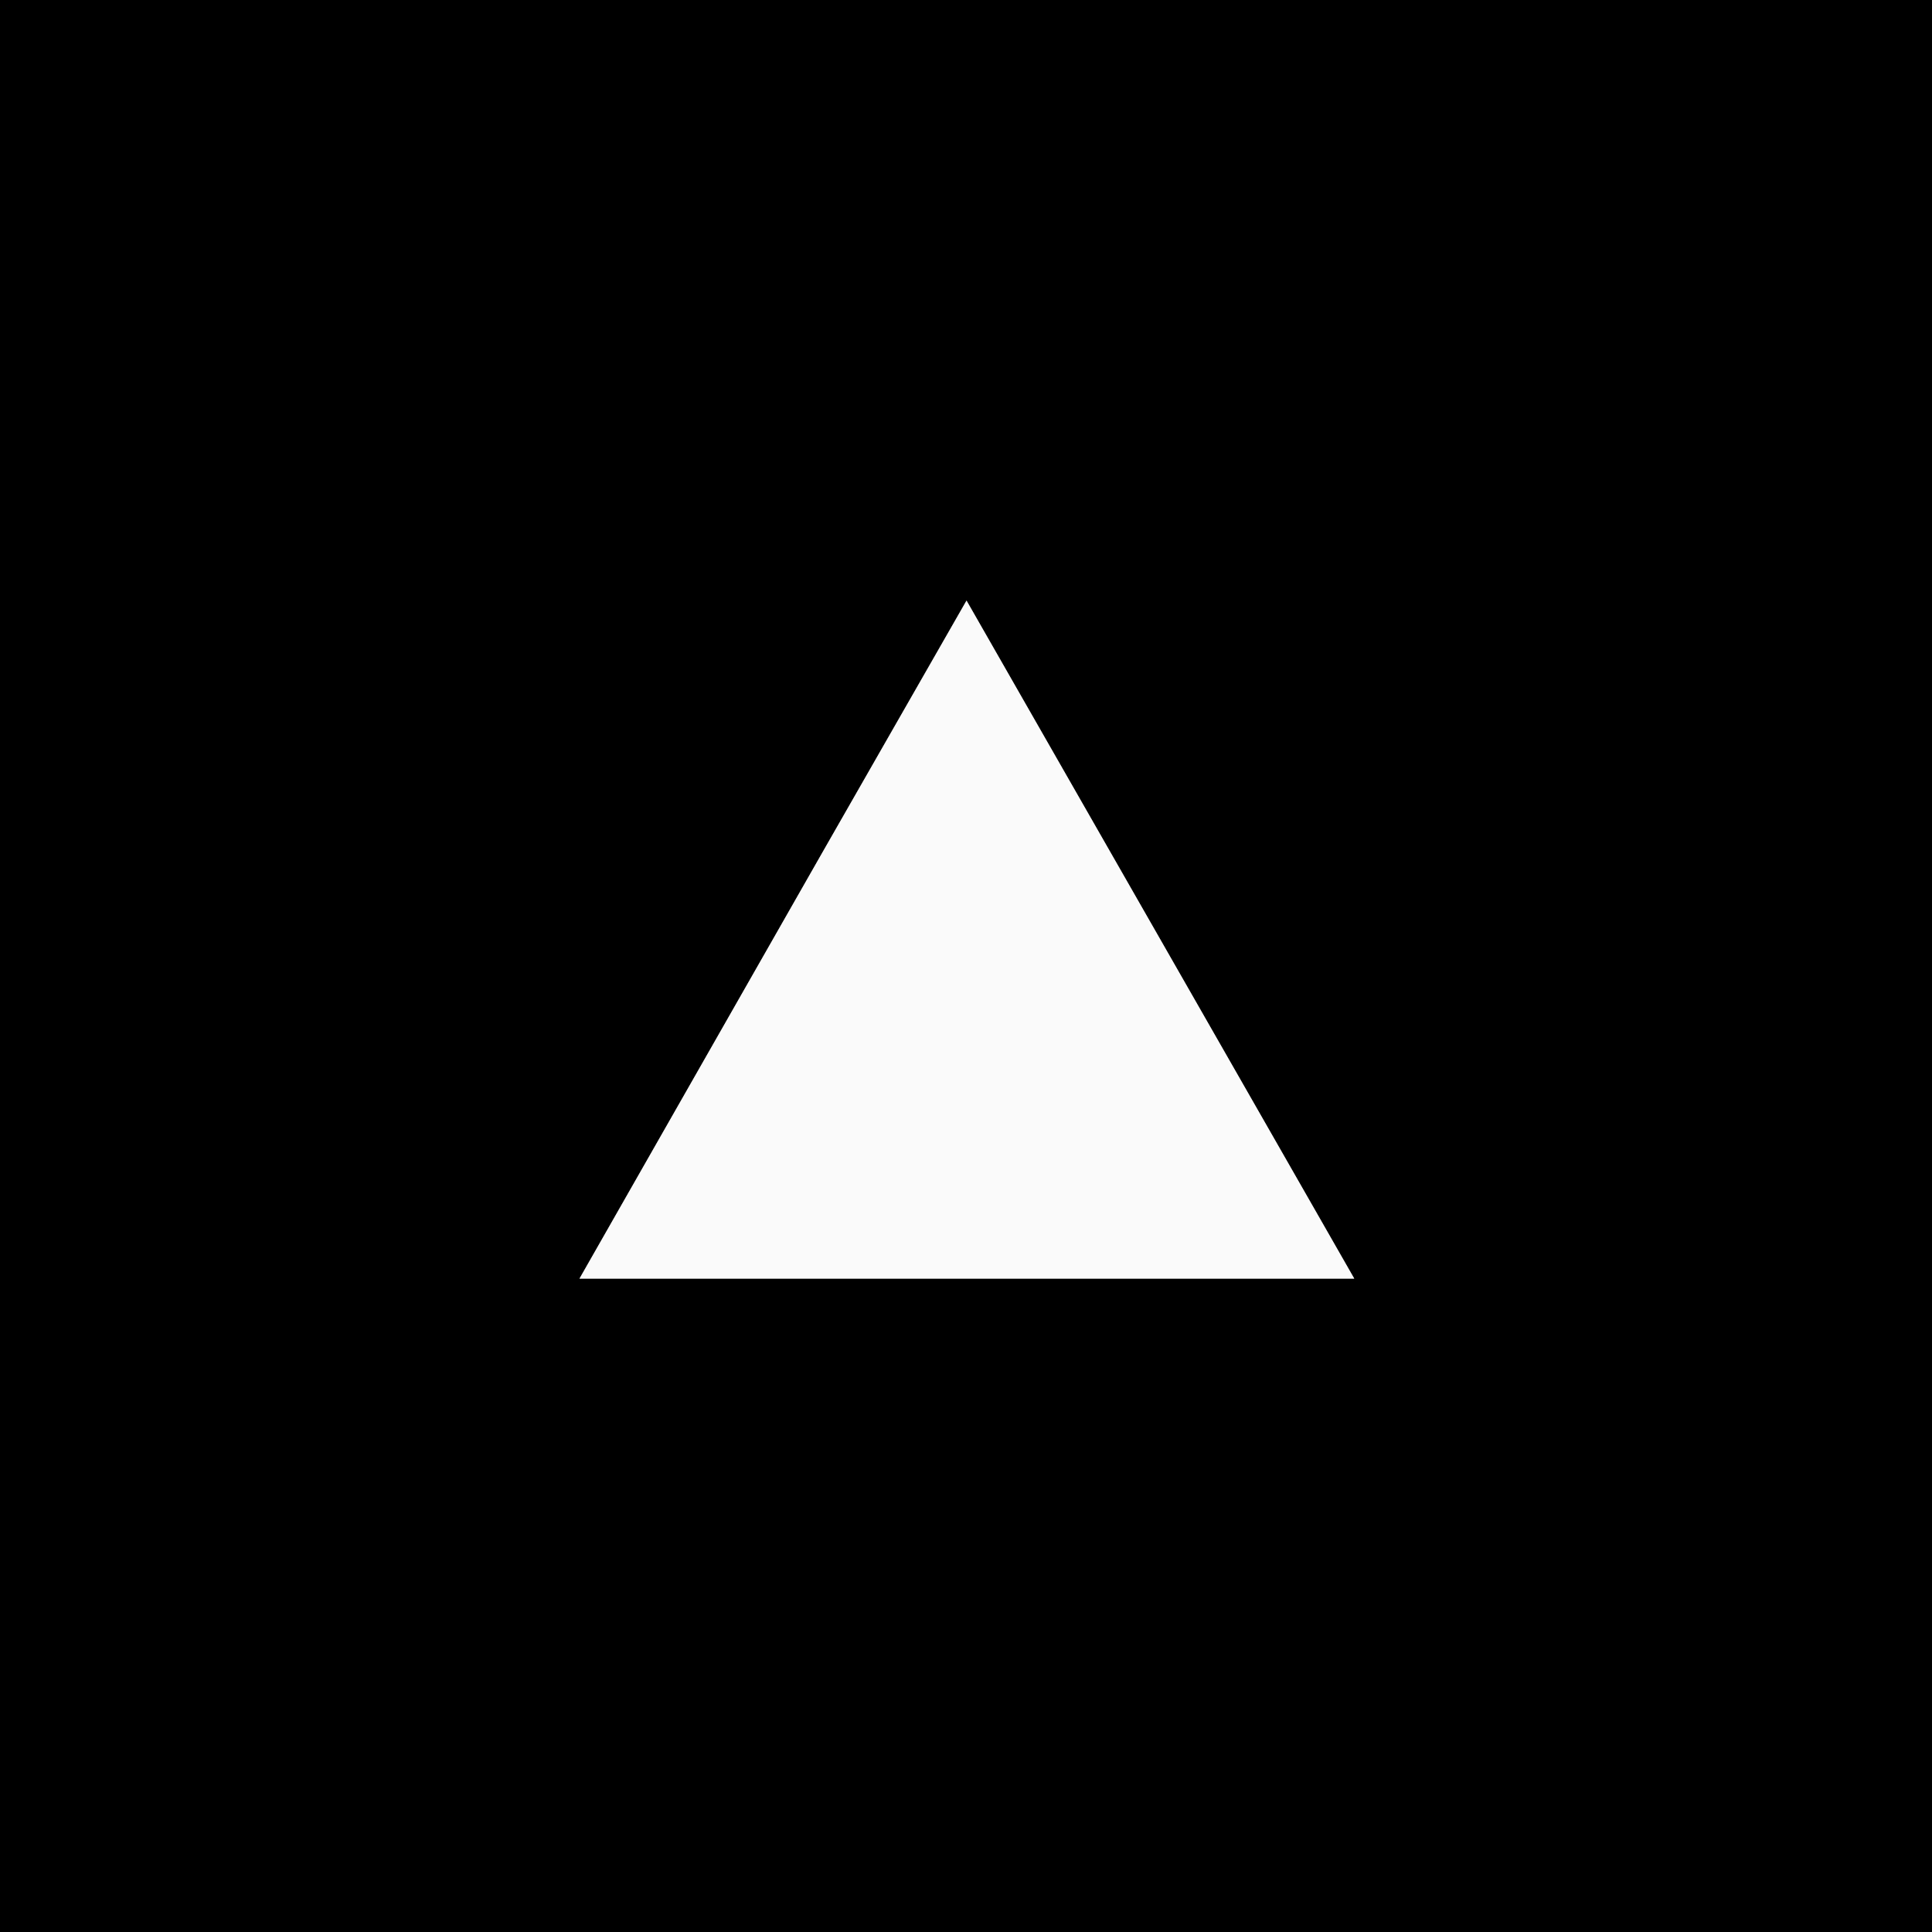 <?xml version="1.0" encoding="UTF-8" standalone="no"?><!DOCTYPE svg PUBLIC "-//W3C//DTD SVG 1.1//EN" "http://www.w3.org/Graphics/SVG/1.1/DTD/svg11.dtd"><svg width="100%" height="100%" viewBox="0 0 256 256" version="1.1" xmlns="http://www.w3.org/2000/svg" xmlns:xlink="http://www.w3.org/1999/xlink" xml:space="preserve" xmlns:serif="http://www.serif.com/" style="fill-rule:evenodd;clip-rule:evenodd;stroke-linejoin:round;stroke-miterlimit:2;"><rect x="0" y="0" width="256" height="256" fill="#808080" stroke="none"/><path d="M146.018,256l-146.018,0l0,-256l256,0l0,256l-109.982,0m-37.137,-142.868c-10.647,18.672 -21.294,37.345 -32.099,56.295l102.667,-0c-17.226,-30.123 -34.101,-59.632 -51.38,-89.848c-6.694,11.69 -12.716,22.208 -19.188,33.553Z" style="fill-rule:nonzero;"/><path d="M109.106,112.718c6.247,-10.931 12.269,-21.449 18.963,-33.139c17.279,30.216 34.154,59.725 51.38,89.848l-102.667,-0c10.805,-18.95 21.452,-37.623 32.324,-56.709Z" style="fill:#fafafa;fill-rule:nonzero;"/></svg>